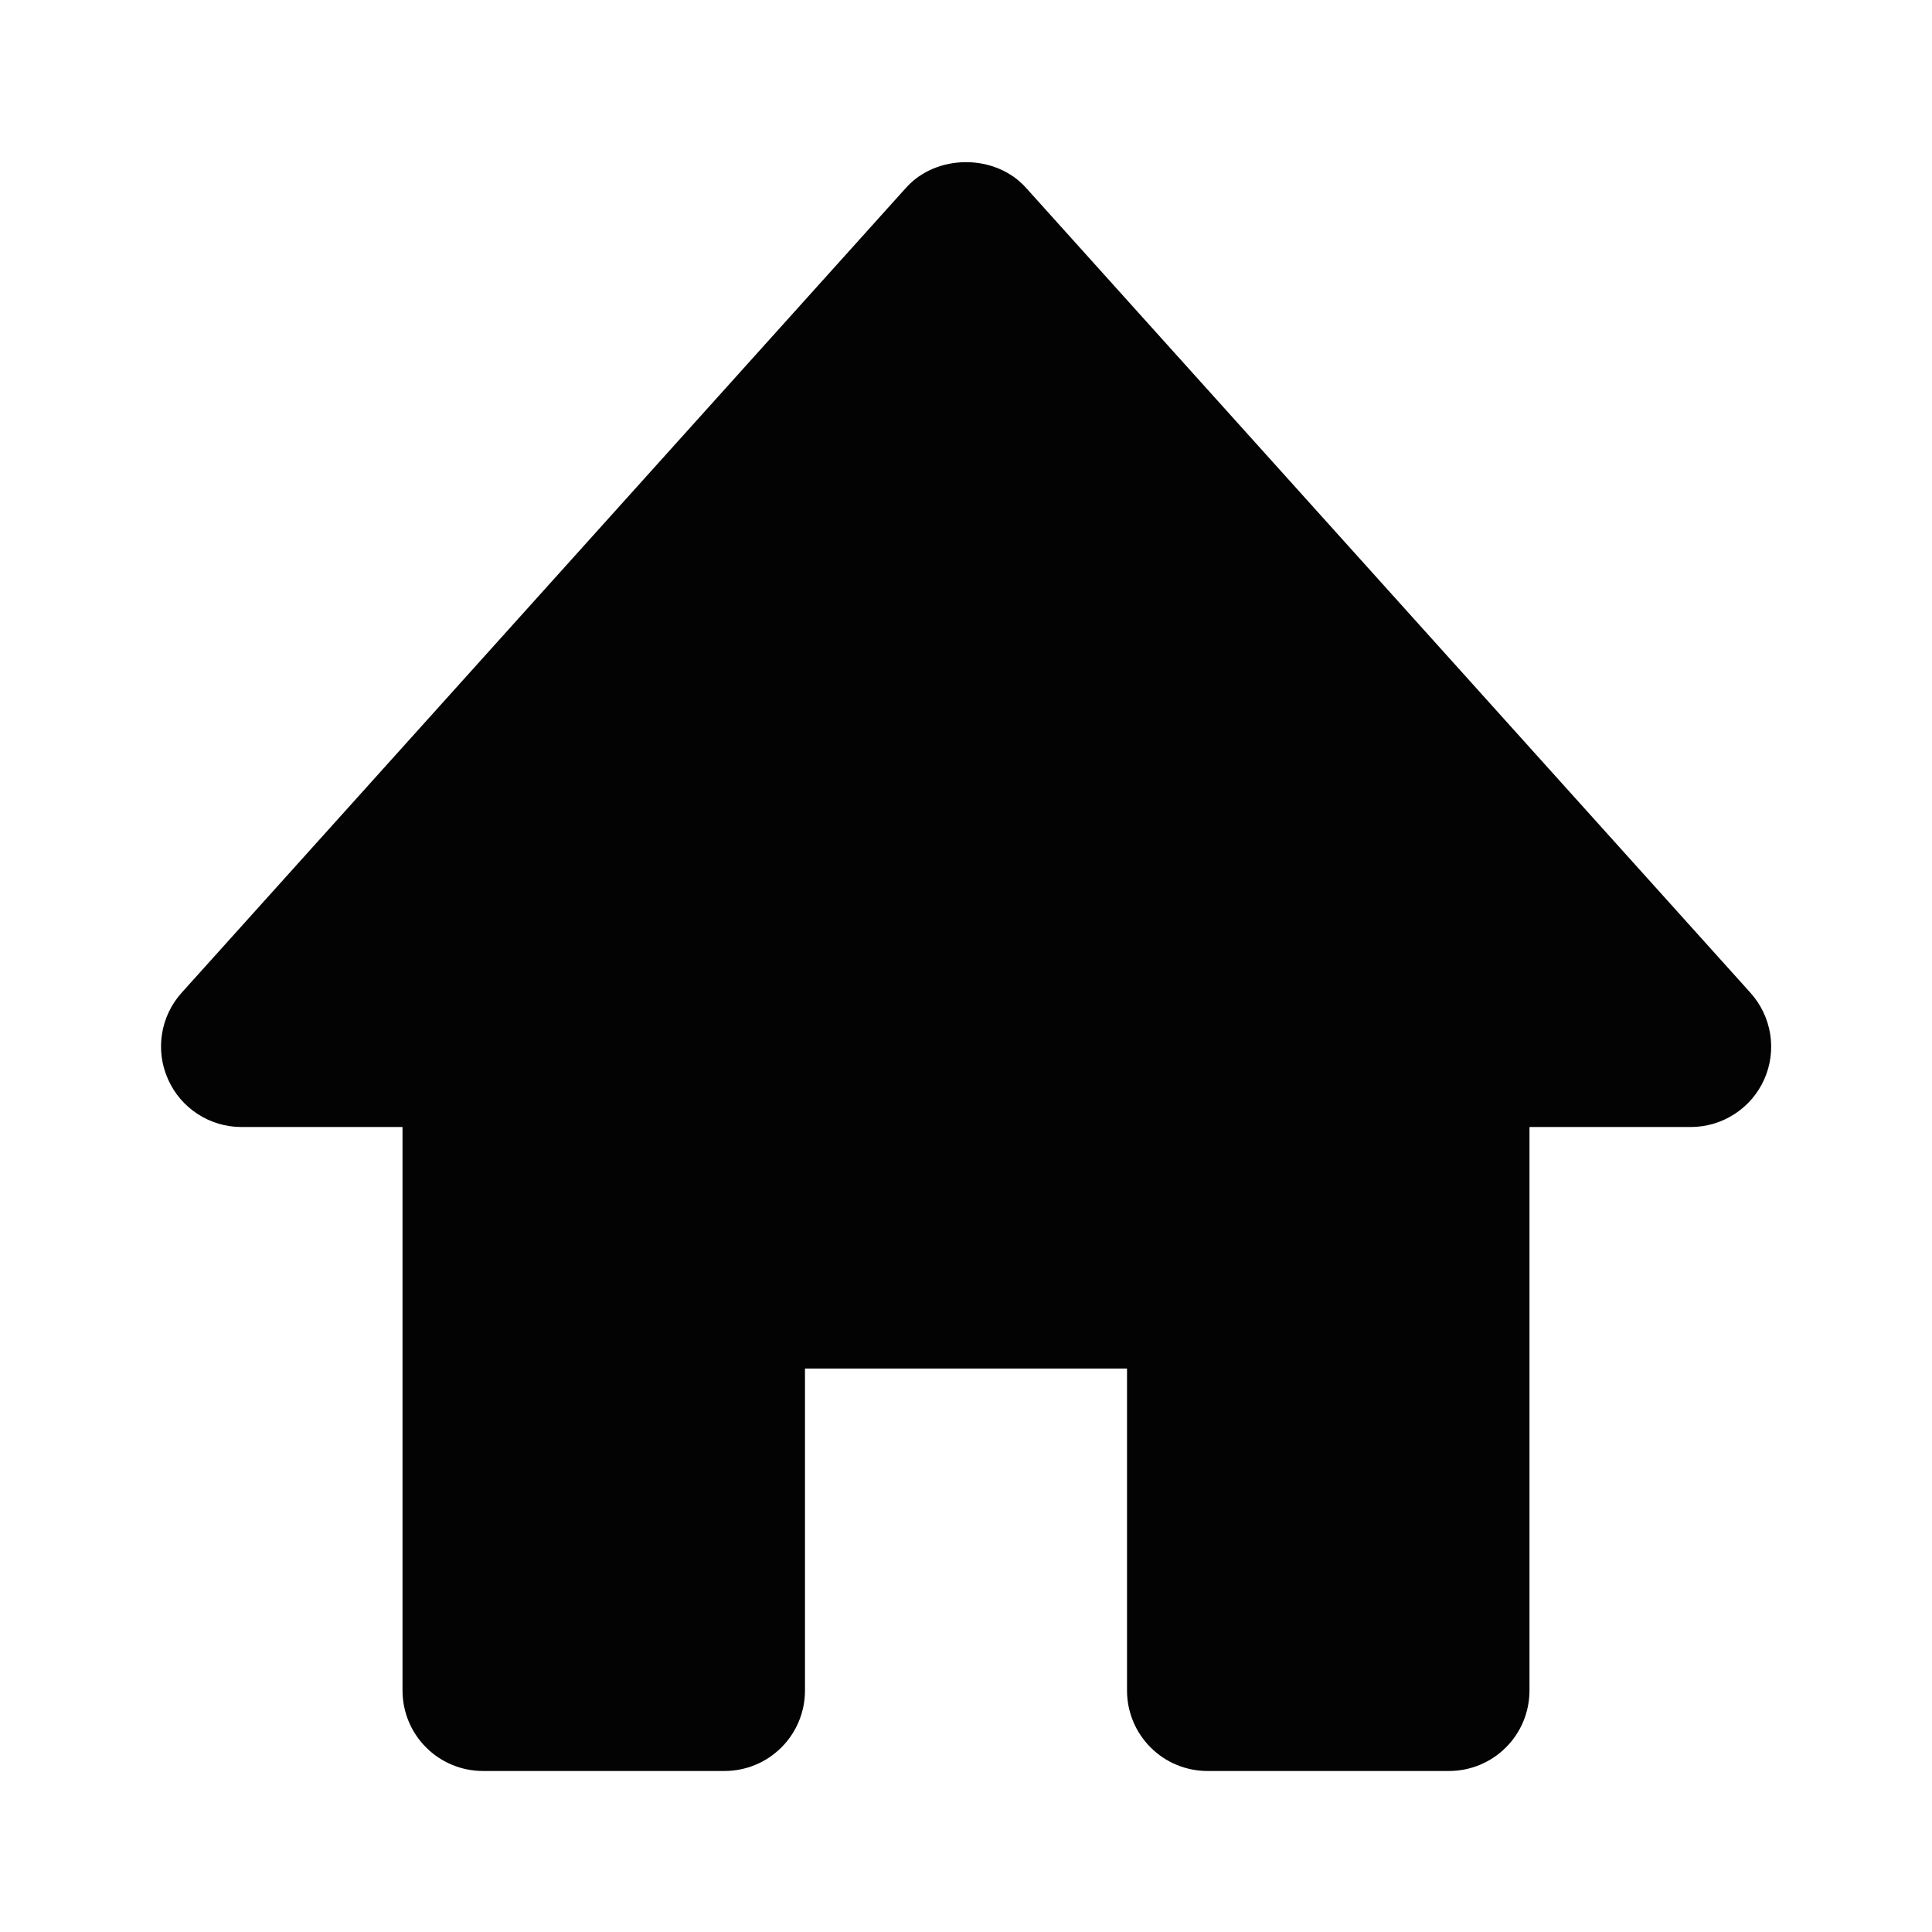 <svg width="35" height="35" viewBox="0 0 35 35" fill="none" xmlns="http://www.w3.org/2000/svg">
<path d="M31.709 17.983L18.584 3.399C18.031 2.784 16.969 2.784 16.416 3.399L3.292 17.983C3.103 18.192 2.979 18.452 2.935 18.73C2.891 19.009 2.928 19.294 3.044 19.552C3.277 20.078 3.799 20.417 4.375 20.417H7.292V30.625C7.292 31.012 7.445 31.383 7.719 31.656C7.992 31.93 8.363 32.083 8.75 32.083H13.125C13.512 32.083 13.883 31.93 14.156 31.656C14.43 31.383 14.583 31.012 14.583 30.625V24.792H20.417V30.625C20.417 31.012 20.57 31.383 20.844 31.656C21.117 31.93 21.488 32.083 21.875 32.083H26.25C26.637 32.083 27.008 31.93 27.281 31.656C27.555 31.383 27.708 31.012 27.708 30.625V20.417H30.625C30.907 20.418 31.184 20.337 31.421 20.183C31.659 20.03 31.846 19.811 31.961 19.553C32.076 19.295 32.113 19.009 32.068 18.73C32.023 18.452 31.898 18.192 31.709 17.983V17.983Z" fill="#030303"/>
</svg>
